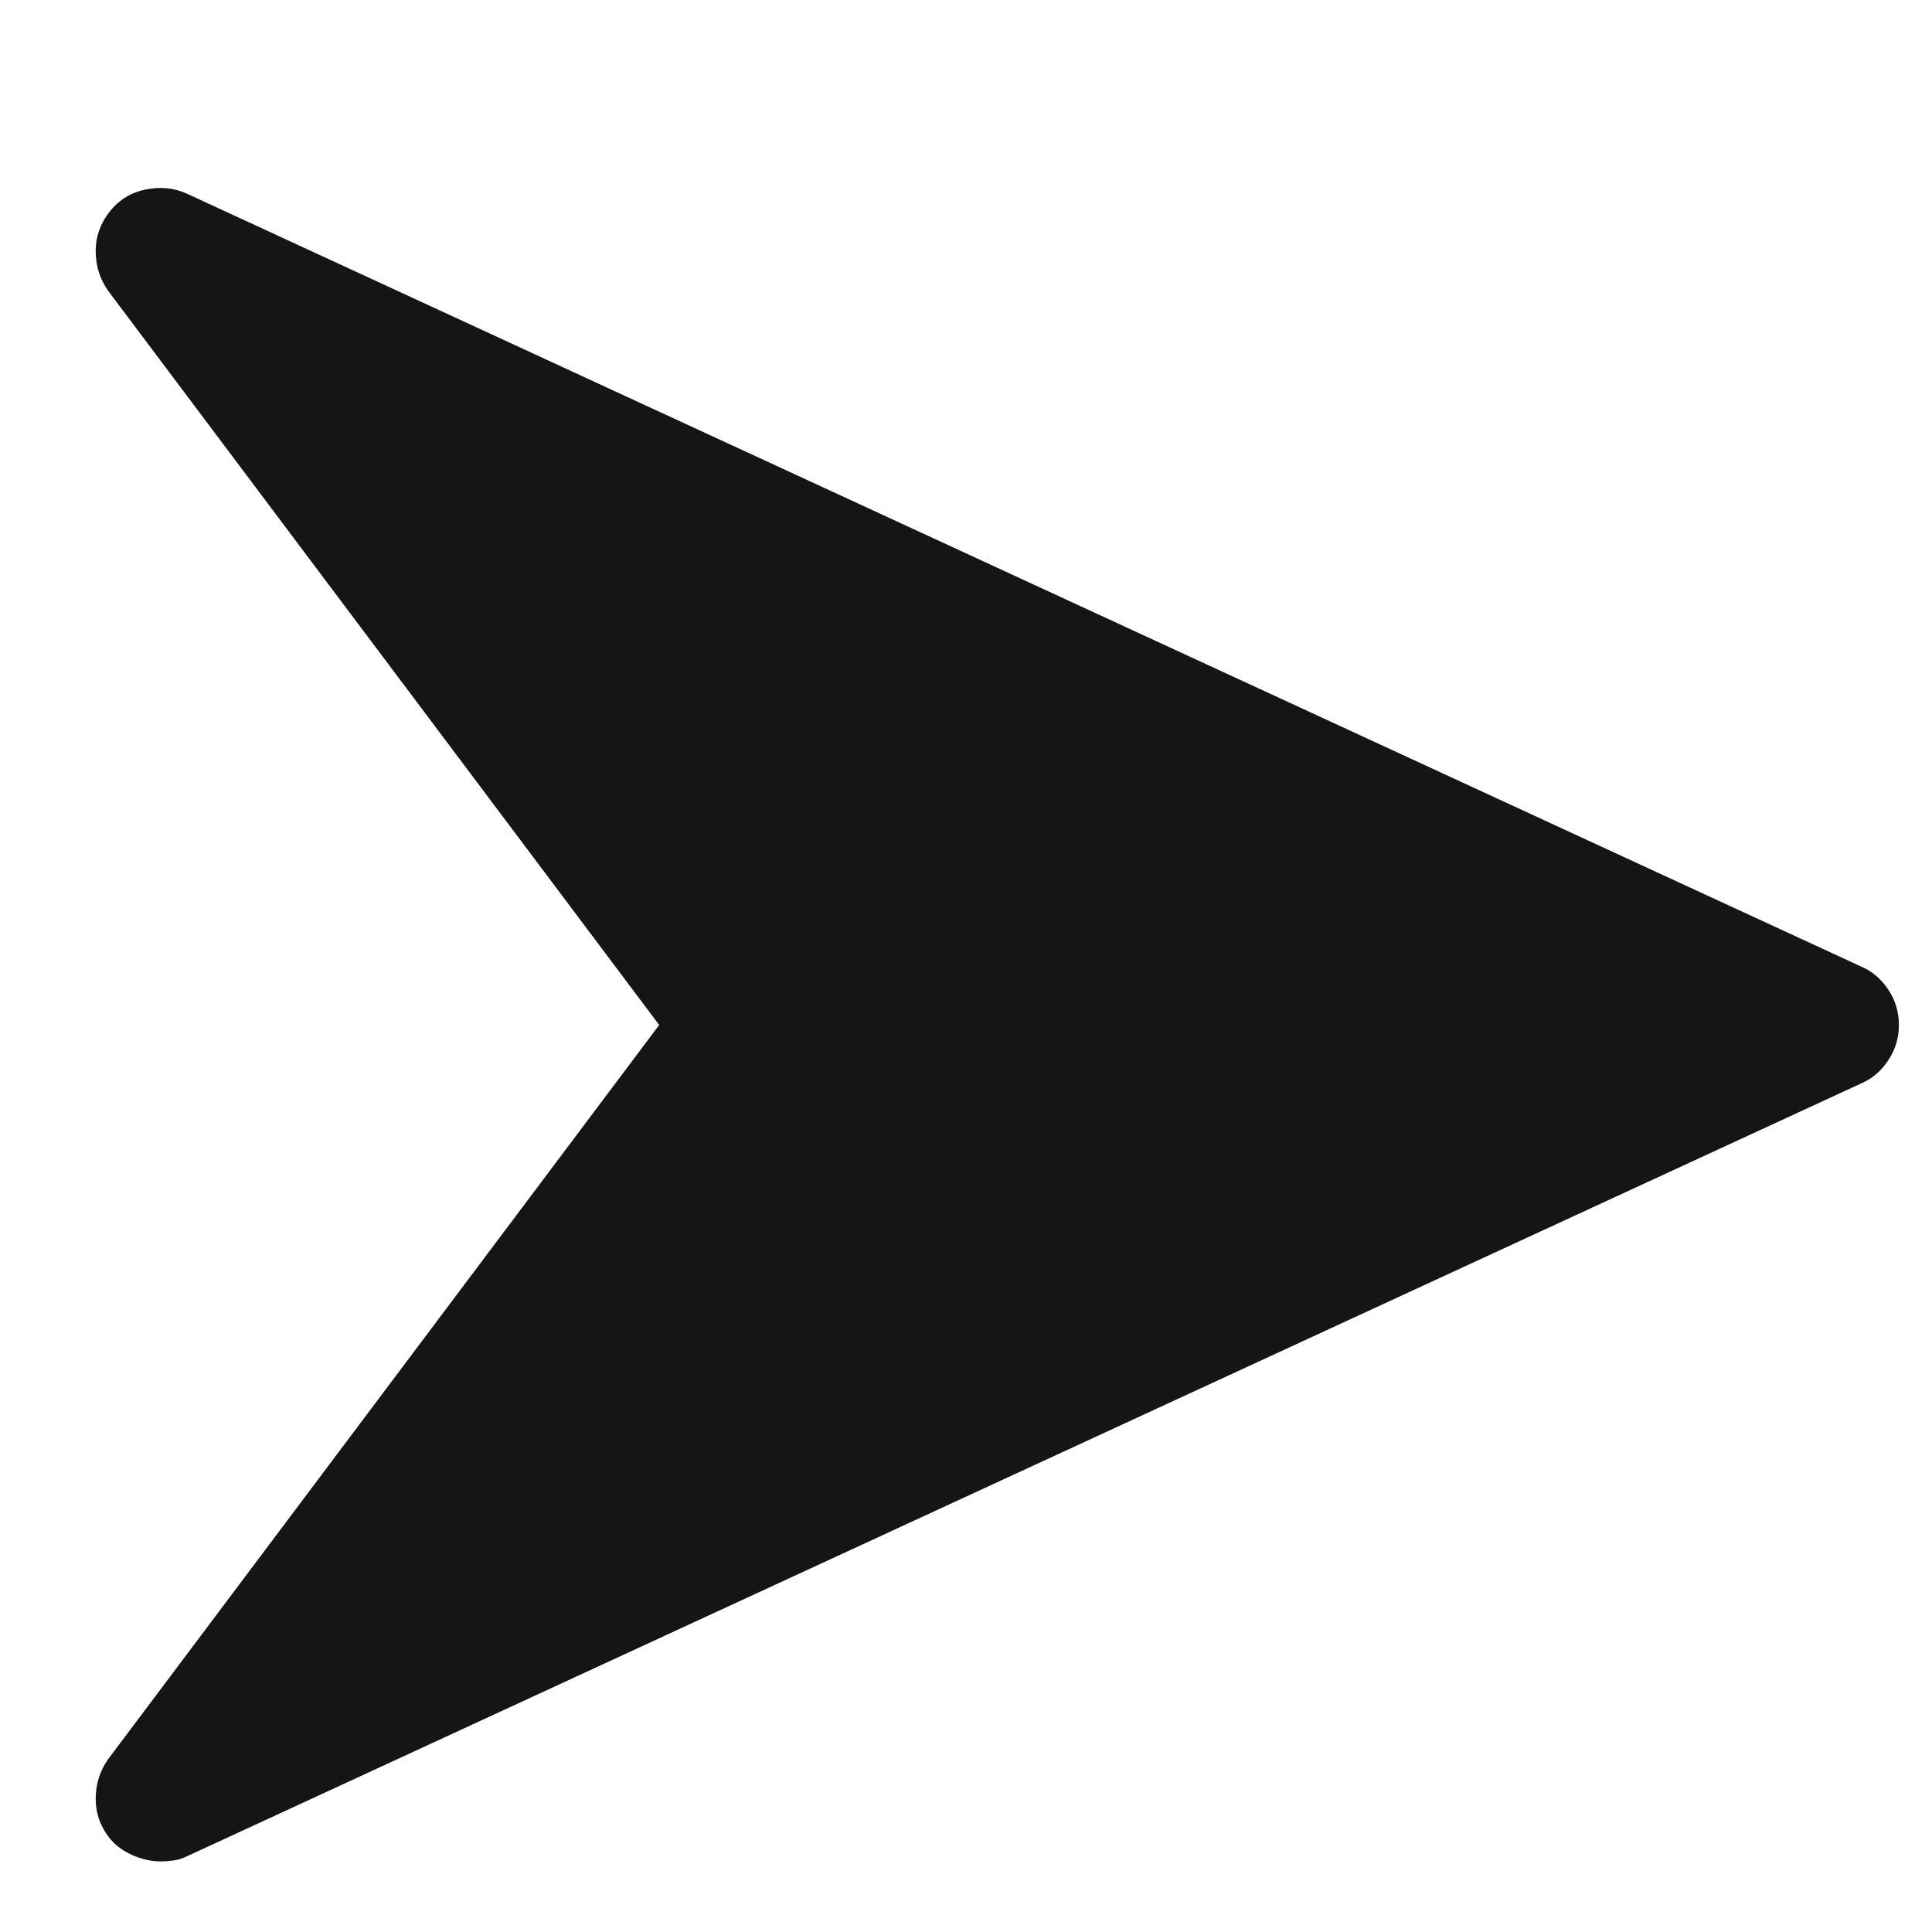 <svg width="15" height="15" viewBox="0 0 15 15" fill="none" xmlns="http://www.w3.org/2000/svg">
<g clip-path="url(#clip0_202_149)">
<path d="M14.456 7.507L1.454 1.505C1.354 1.459 1.247 1.448 1.133 1.471C1.019 1.493 0.926 1.55 0.853 1.641C0.78 1.733 0.743 1.835 0.743 1.949C0.743 2.063 0.775 2.166 0.839 2.257L5.118 7.958L0.839 13.659C0.775 13.75 0.743 13.853 0.743 13.967C0.743 14.081 0.78 14.183 0.853 14.274C0.898 14.329 0.957 14.372 1.03 14.404C1.103 14.436 1.176 14.452 1.249 14.452C1.276 14.452 1.308 14.45 1.345 14.445C1.381 14.441 1.418 14.429 1.454 14.411L14.456 8.409C14.538 8.373 14.607 8.313 14.661 8.231C14.716 8.149 14.743 8.058 14.743 7.958C14.743 7.858 14.716 7.766 14.661 7.684C14.607 7.602 14.538 7.543 14.456 7.507Z" fill="#151515"/>
</g>
<defs>
<clipPath id="clip0_202_149">
<rect width="14" height="14" fill="white" transform="matrix(1 0 0 -1 0.743 14.958)"/>
</clipPath>
</defs>
</svg>

